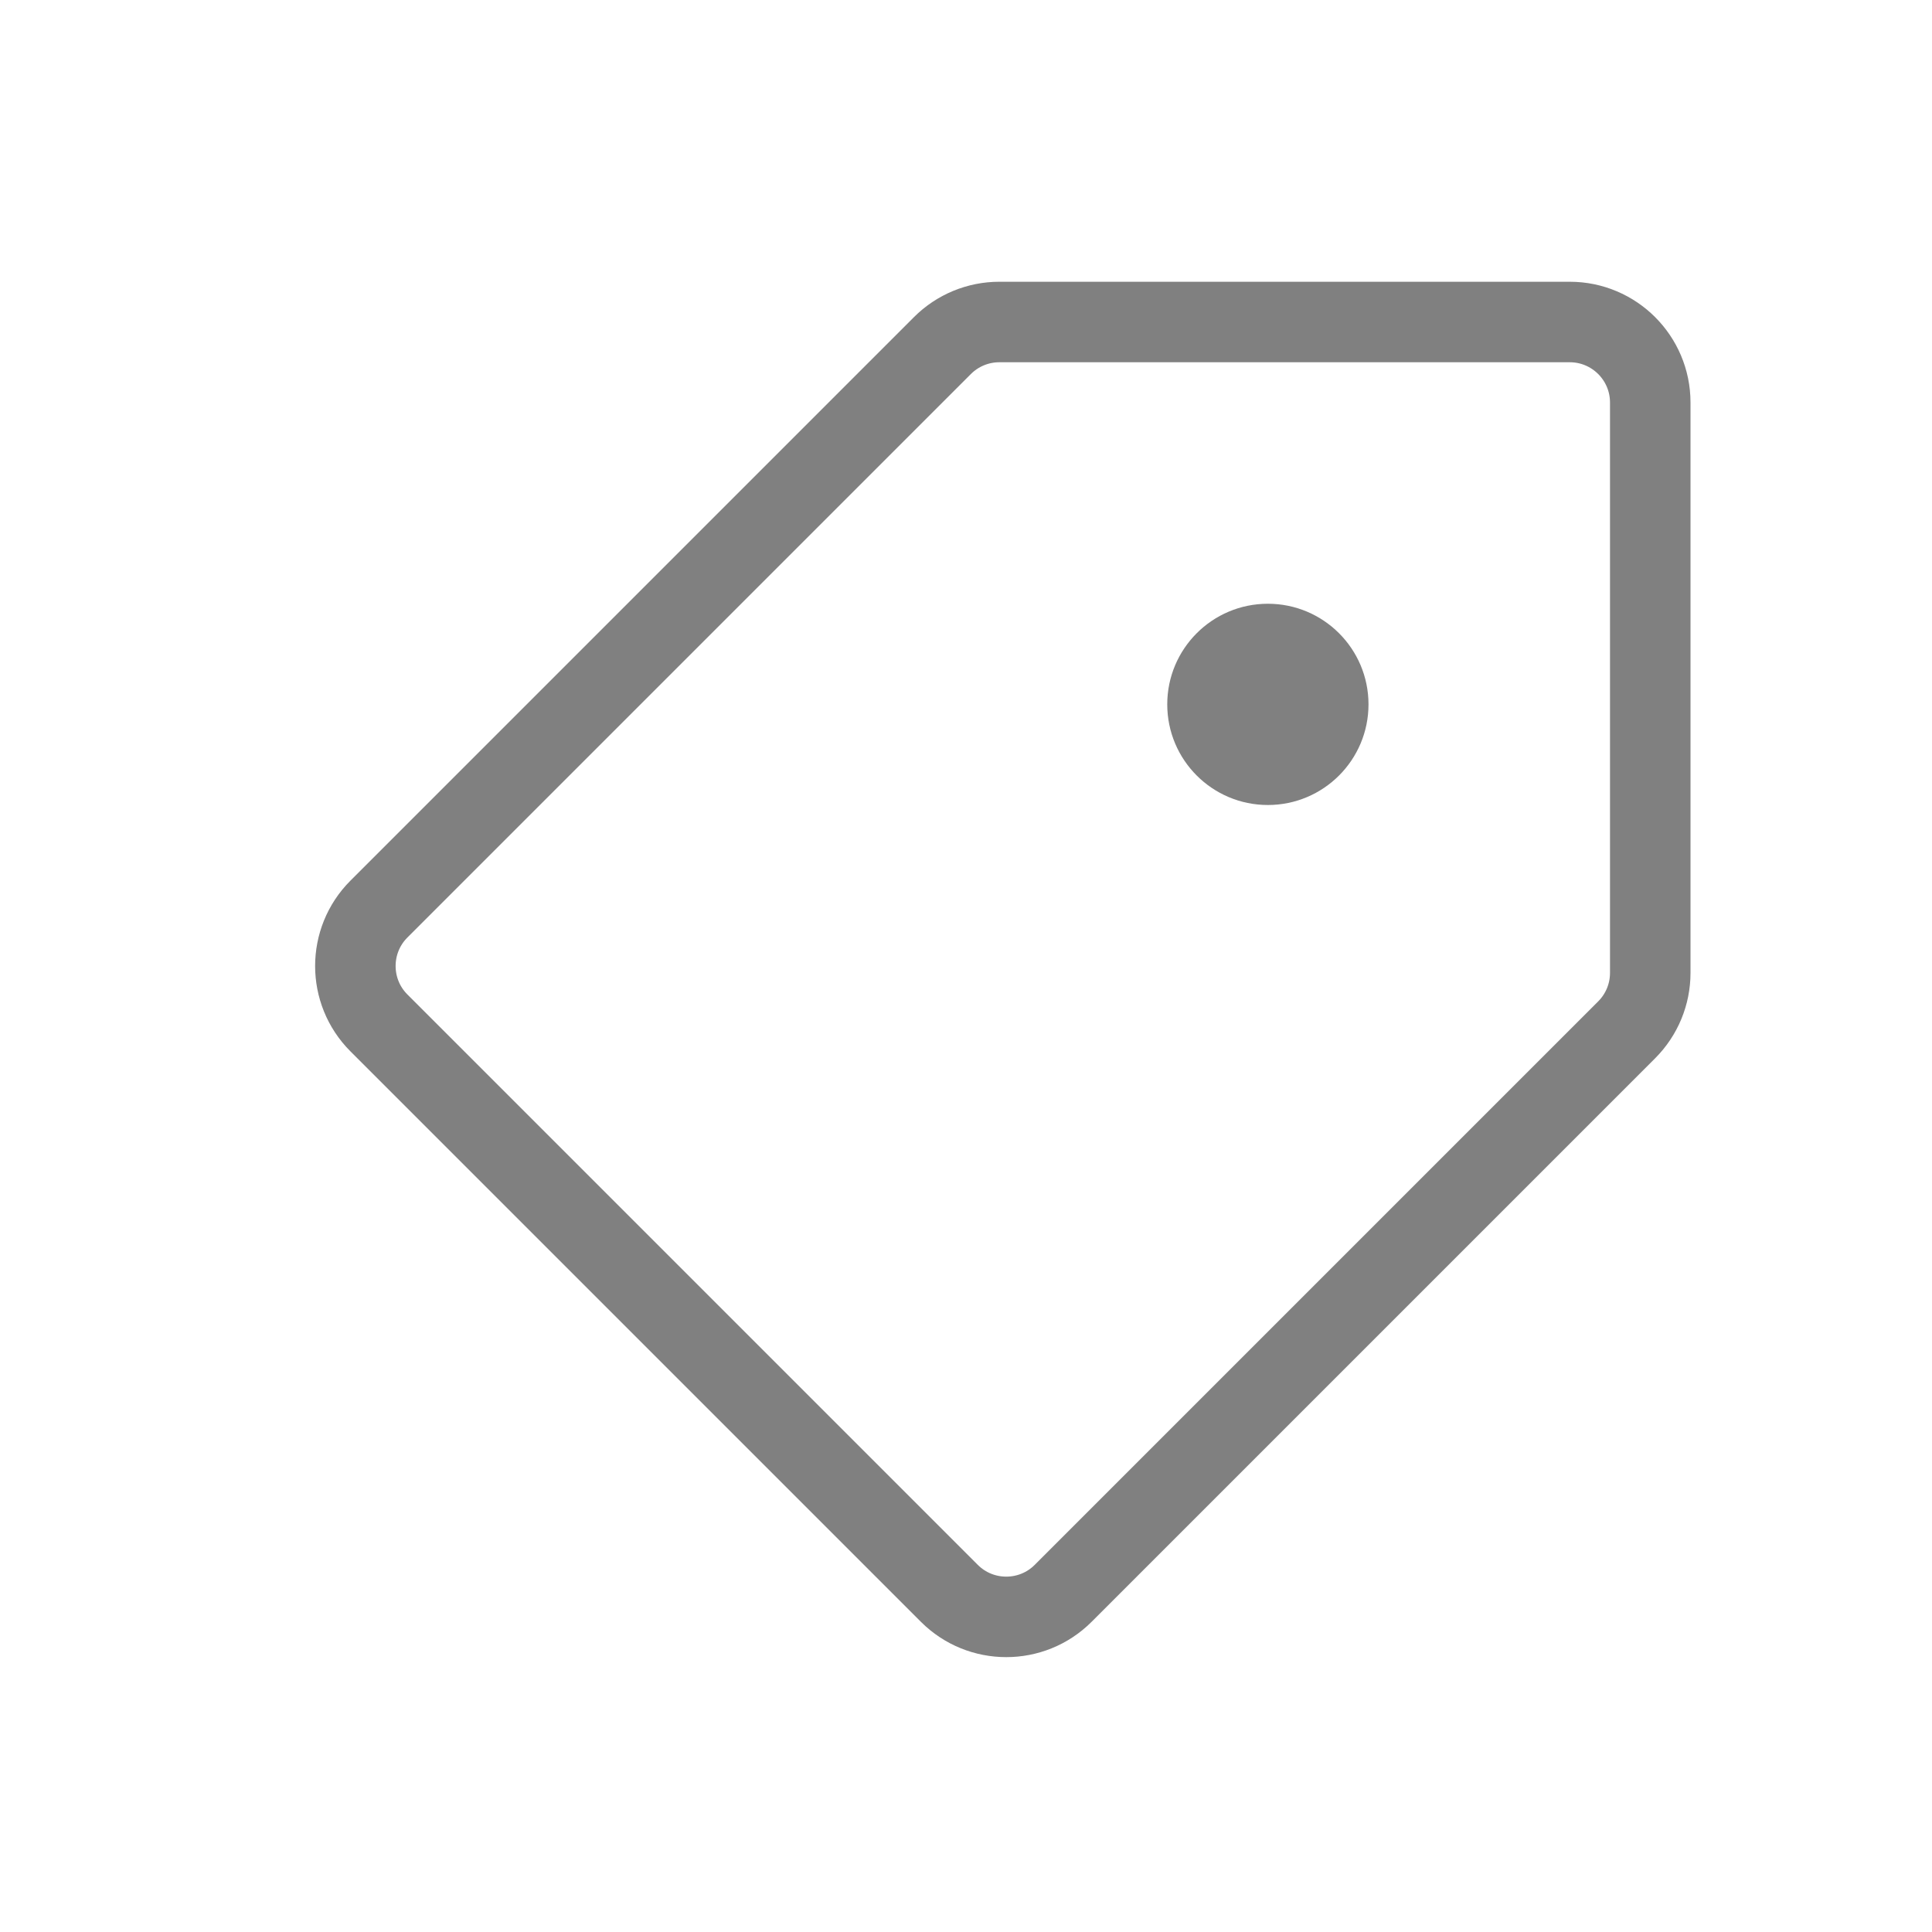 <svg width="24" height="24" viewBox="0 0 24 24" fill="none" xmlns="http://www.w3.org/2000/svg">
<path d="M12.414 4H19.5C20.052 4 20.5 4.448 20.5 5V12.086C20.5 12.351 20.395 12.605 20.207 12.793L13.207 19.793C12.817 20.183 12.183 20.183 11.793 19.793L4.707 12.707C4.317 12.317 4.317 11.683 4.707 11.293L11.707 4.293C11.895 4.105 12.149 4 12.414 4Z" stroke="#808080"/>
<circle cx="15.75" cy="8.75" r="1.25" fill="#808080"/>
</svg>
